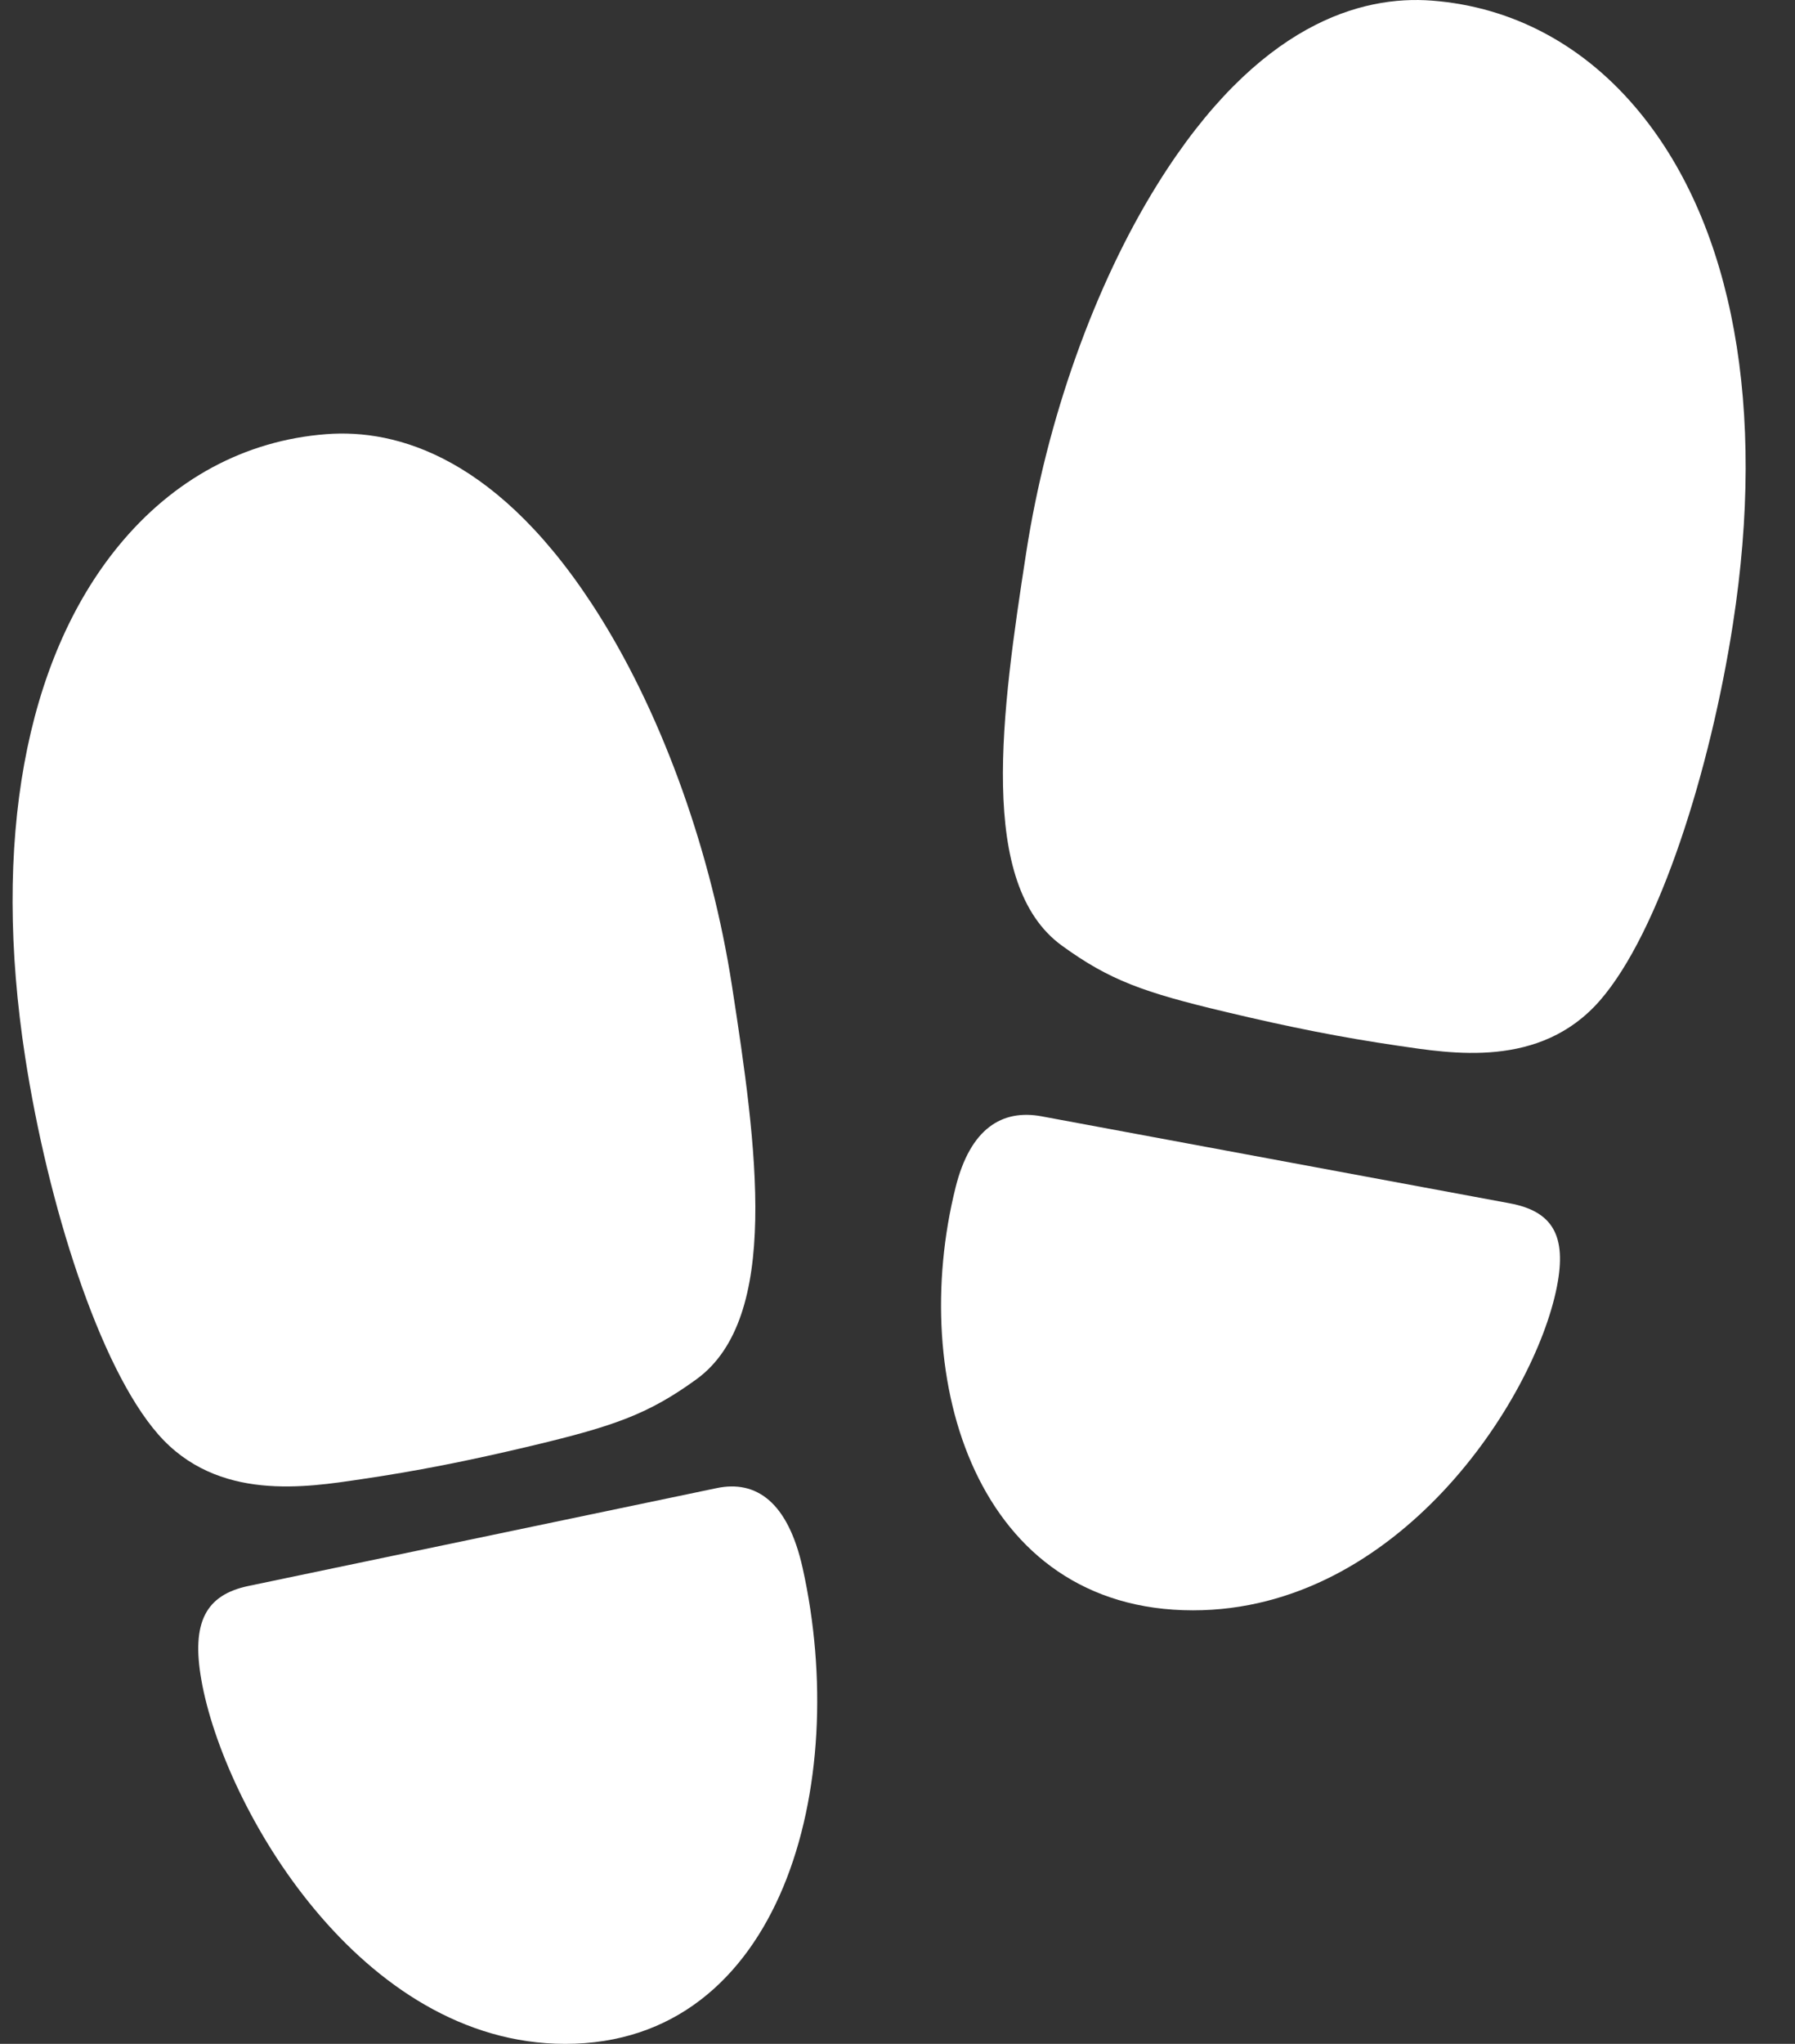 <svg width="29" height="33" viewBox="0 0 29 33" fill="none" xmlns="http://www.w3.org/2000/svg">
<rect x="0" y="0" width="29" height="33" fill="#333333" stroke="none"/>
<path d="M5.83 23.884C4.955 24.013 3.515 24.253 2.557 23.16C1.599 22.068 0.771 19.429 0.407 17.071C-0.13 13.595 0.403 10.666 1.907 8.824C2.793 7.739 3.957 7.11 5.271 7.01C6.397 6.923 8.079 7.366 9.703 9.971C10.72 11.603 11.494 13.771 11.826 15.919C12.227 18.511 12.618 21.278 11.251 22.27C10.479 22.83 9.926 23.024 8.617 23.337C7.542 23.594 6.706 23.755 5.83 23.884Z" fill="white"/>
<path d="M4.017 25.606L11.578 24.027C12.217 23.893 12.729 24.249 12.967 25.315C13.746 28.814 12.63 33 9.132 33C5.821 33 3.614 29.178 3.253 27.123C3.089 26.192 3.324 25.75 4.017 25.606Z" fill="white"/>
<path d="M19.789 16.335C18.48 16.024 17.927 15.828 17.156 15.268C15.789 14.276 16.179 11.51 16.58 8.918C16.912 6.77 17.686 4.6 18.703 2.97C20.326 0.366 22.008 -0.077 23.135 0.01C24.448 0.111 25.612 0.738 26.498 1.823C28.004 3.665 28.537 6.594 27.998 10.069C27.634 12.427 26.808 15.056 25.845 16.158C24.881 17.259 23.45 17.011 22.572 16.882C21.695 16.753 20.864 16.592 19.789 16.335Z" fill="white"/>
<path d="M24.389 19.428L16.828 18.024C16.189 17.905 15.676 18.221 15.439 19.169C14.661 22.279 15.777 26 19.274 26C22.586 26 24.793 22.602 25.153 20.776C25.317 19.948 25.082 19.556 24.389 19.428Z" fill="white"/>
</svg>
